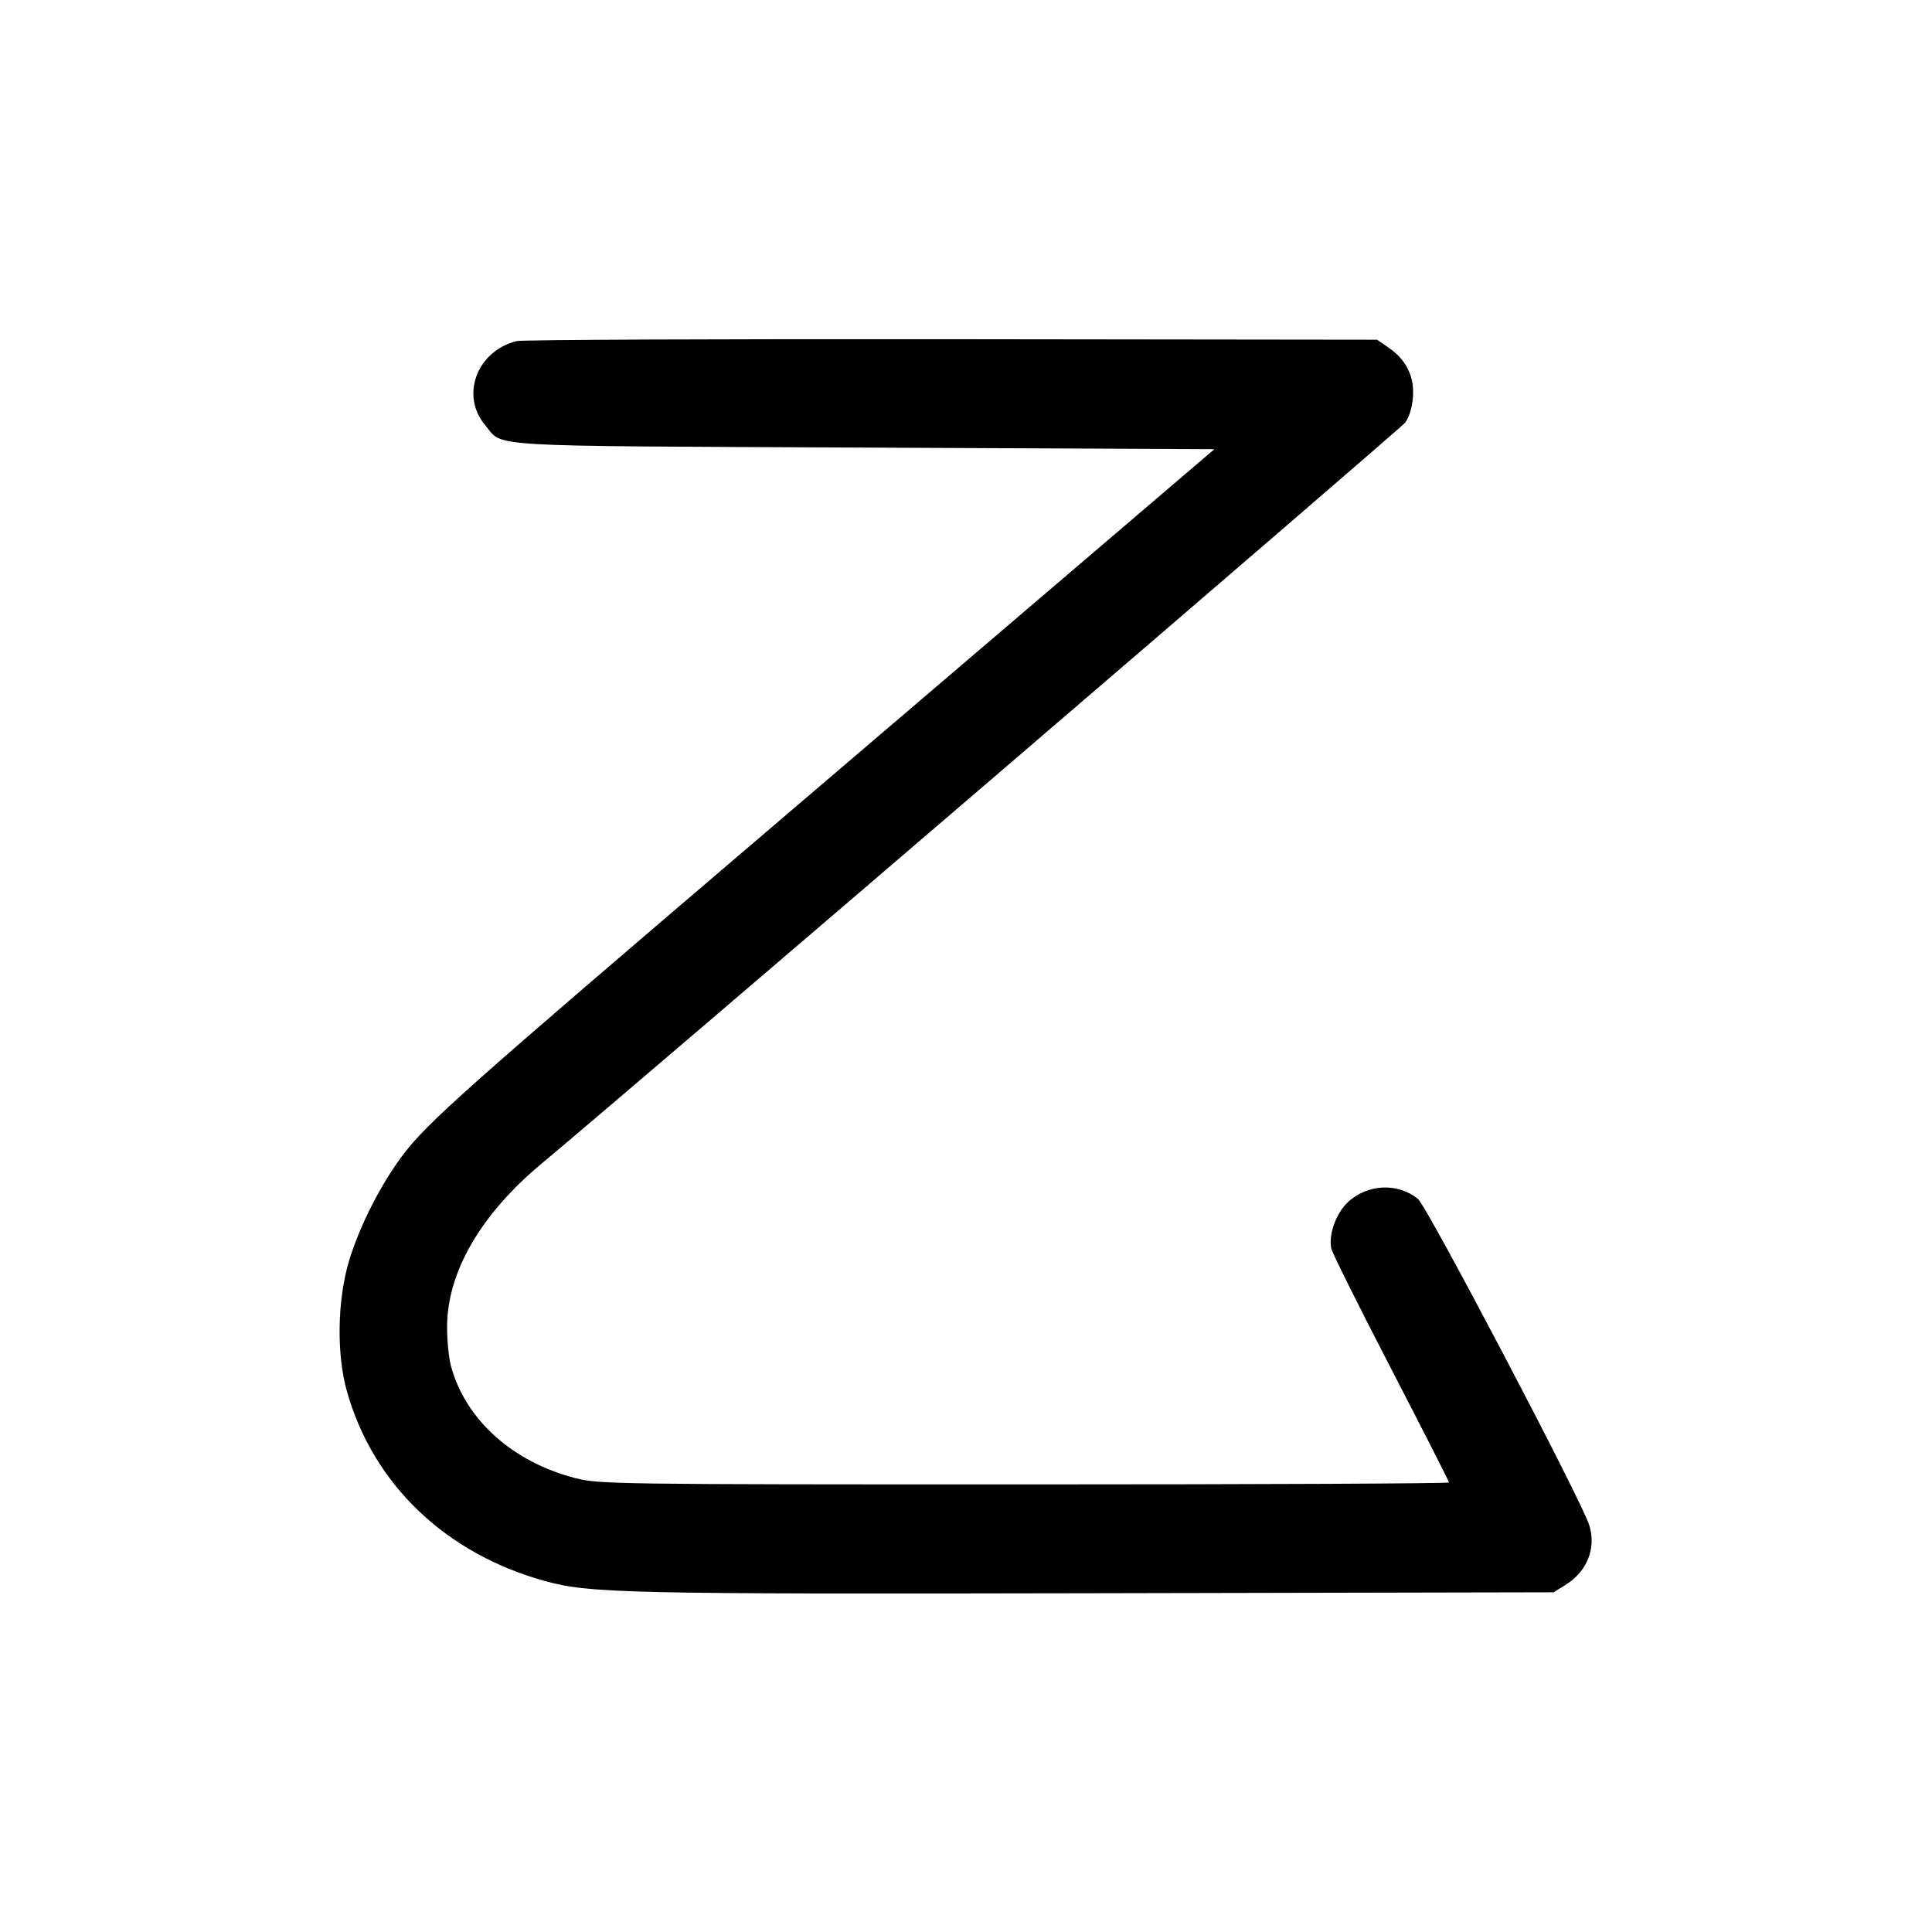 <svg width="1000" height="1000" viewBox="0 0 1000 1000" version="1.1" id="svg5" sodipodi:docname="？.svg" inkscape:version="1.2.1 (9c6d41e410, 2022-07-14)" xmlns:inkscape="http://www.inkscape.org/namespaces/inkscape" xmlns:sodipodi="http://sodipodi.sourceforge.net/DTD/sodipodi-0.dtd" xmlns="http://www.w3.org/2000/svg" xmlns:svg="http://www.w3.org/2000/svg"><path d="M267.500 176.533 C 246.883 181.571,238.175 204.653,251.098 220.011 C 260.859 231.611,246.258 230.743,447.194 231.667 L 628.554 232.500 579.694 274.233 C 552.820 297.186,467.833 369.764,390.833 435.517 C 239.595 564.664,221.092 581.145,208.347 598.066 C 197.010 613.117,186.094 634.631,180.676 652.603 C 174.546 672.935,174.124 701.102,179.659 720.499 C 193.312 768.347,230.598 804.042,281.779 818.261 C 305.125 824.747,323.423 825.155,568.333 824.652 L 804.167 824.167 810.244 820.387 C 821.536 813.365,826.308 801.391,822.592 789.401 C 818.666 776.734,738.655 624.393,733.910 620.549 C 723.382 612.021,707.667 612.804,697.534 622.360 C 691.404 628.141,687.449 639.519,689.151 646.474 C 689.738 648.872,703.669 676.816,720.109 708.573 C 736.549 740.329,750.000 766.767,750.000 767.323 C 750.000 767.878,651.120 768.333,530.267 768.333 C 318.572 768.333,310.073 768.216,297.944 765.114 C 265.245 756.751,240.756 734.654,233.354 706.833 C 232.281 702.800,231.407 693.800,231.412 686.833 C 231.430 658.414,248.847 628.414,280.665 601.996 C 322.554 567.218,724.410 222.414,727.225 218.836 C 729.293 216.207,730.878 211.152,731.325 205.763 C 732.213 195.061,727.919 186.231,718.784 179.971 L 712.745 175.833 492.623 175.572 C 371.555 175.428,270.250 175.861,267.500 176.533 " stroke="none" fill-rule="evenodd" fill="black"></path></svg>